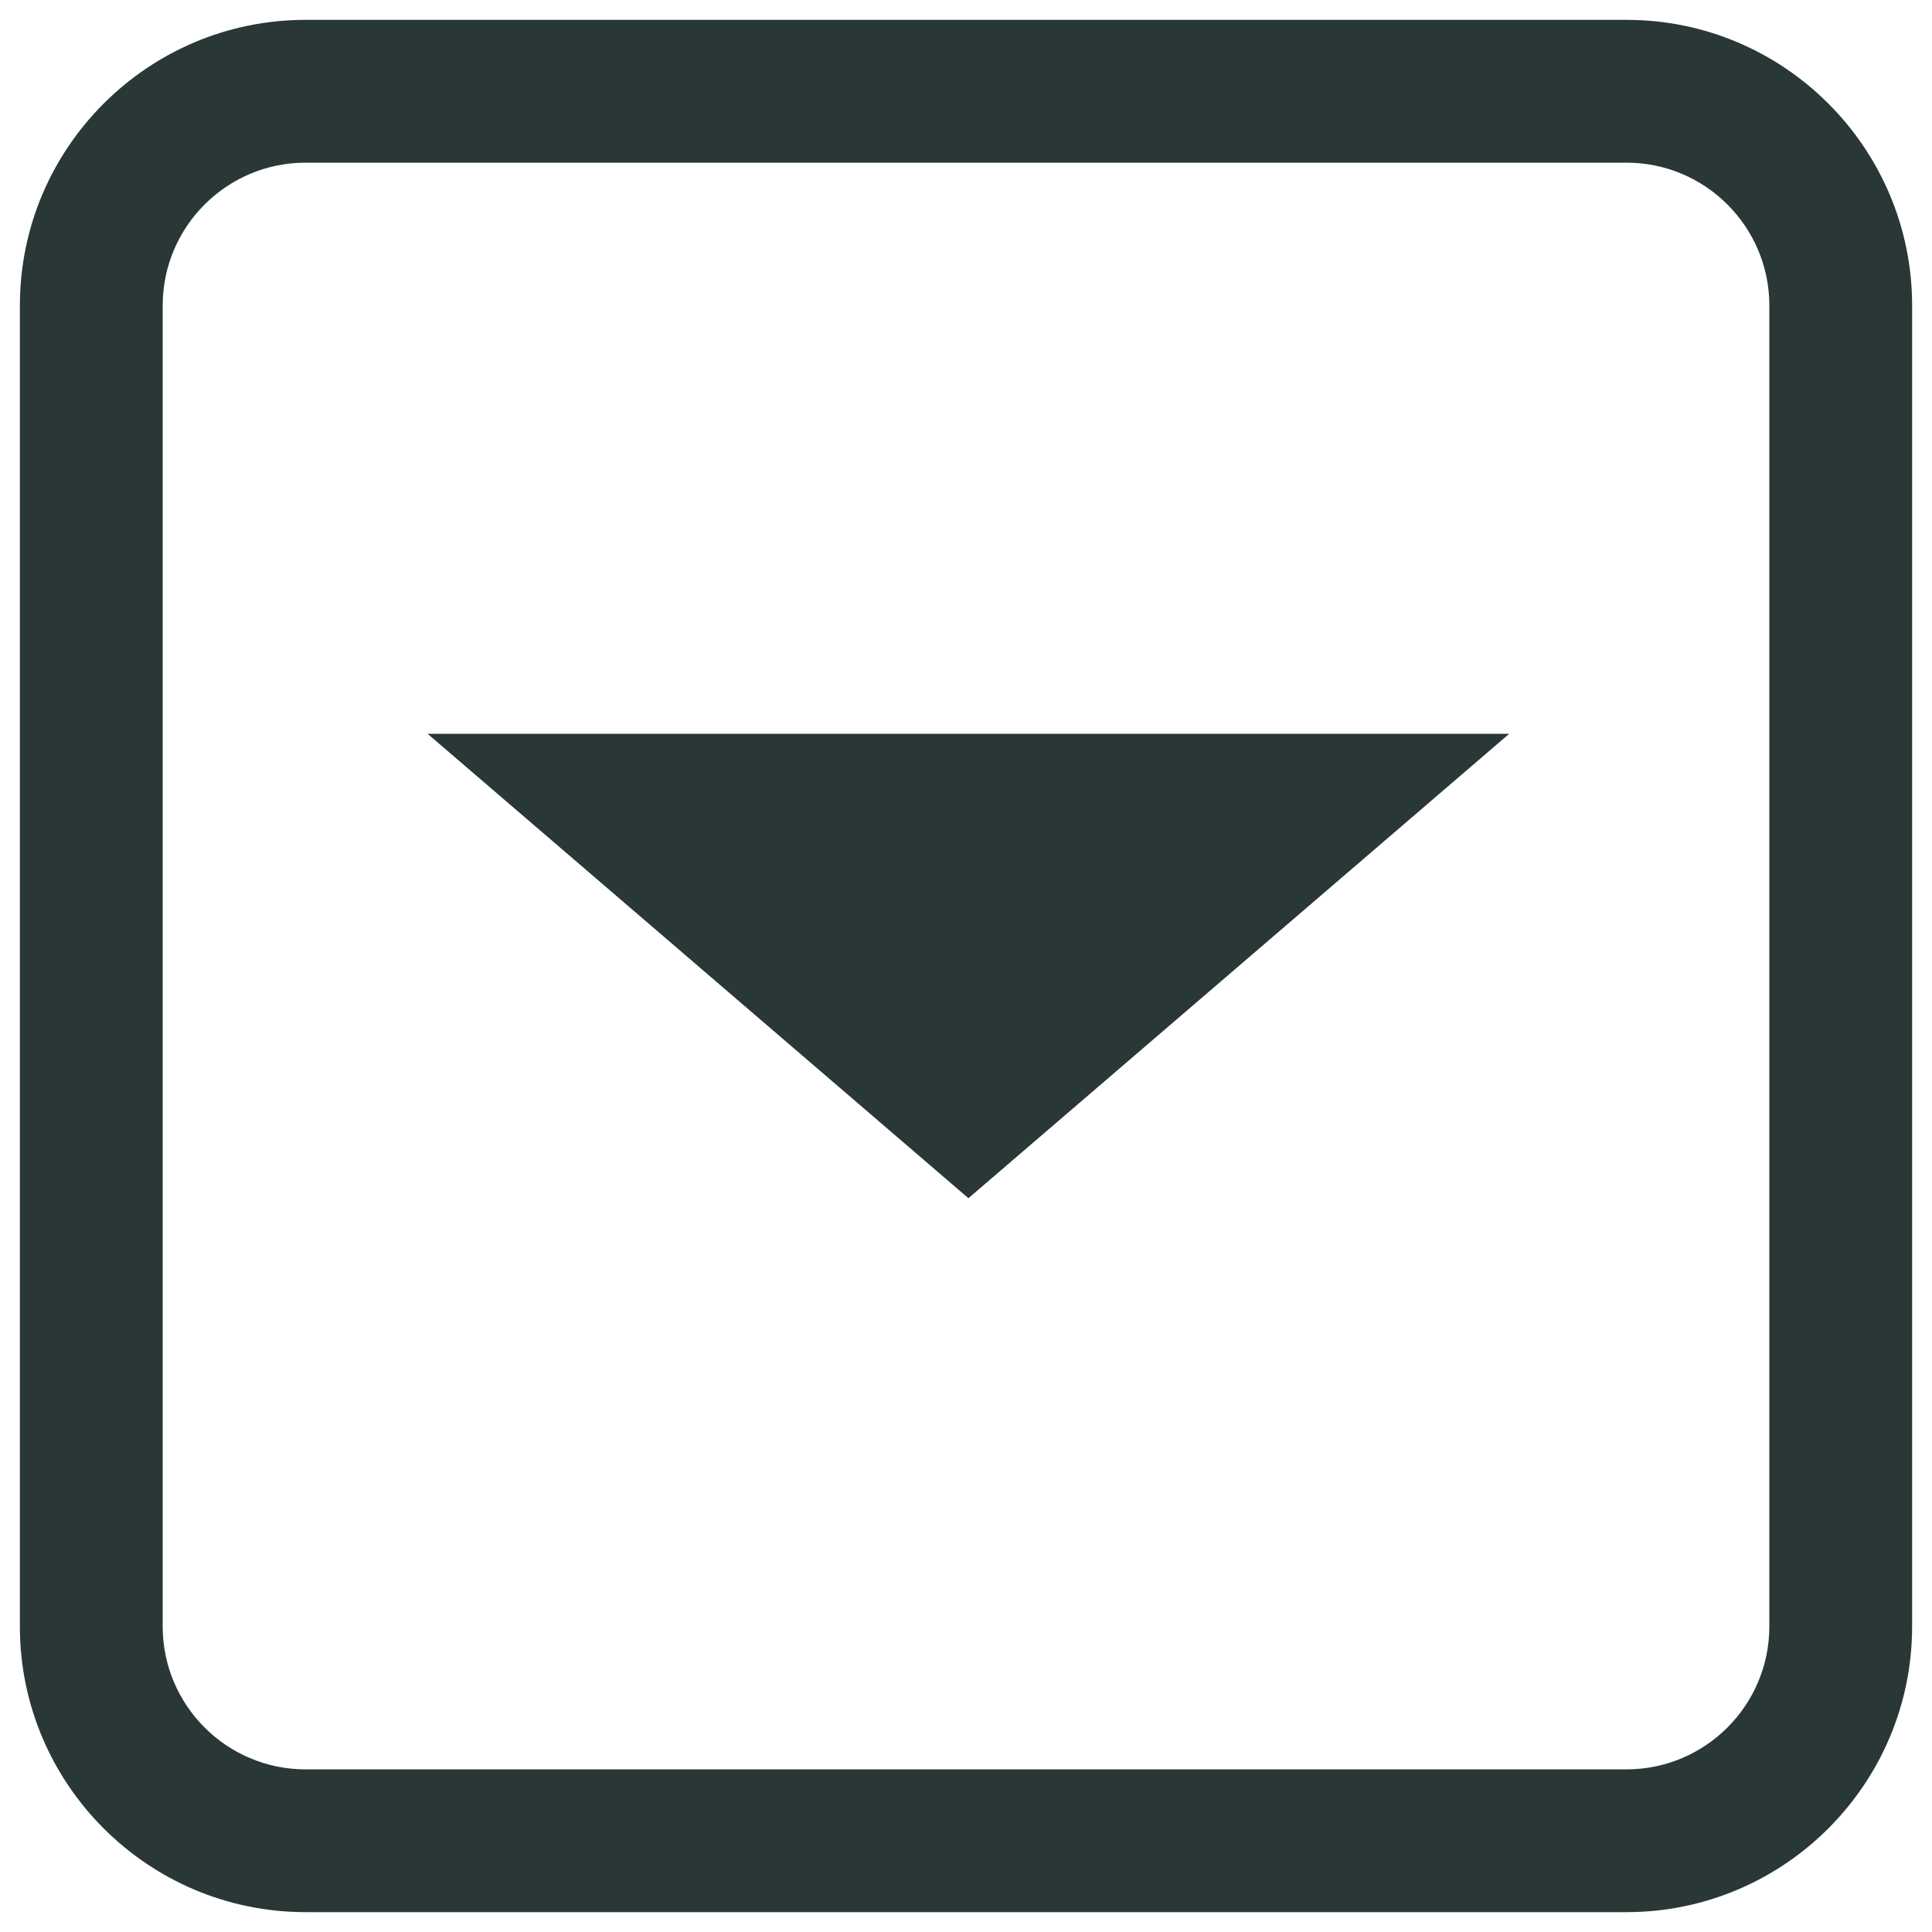 <svg xmlns="http://www.w3.org/2000/svg" width="350" height="350" viewBox="0 0 350 350"><path fill="#2A3737" d="M294.664 346.402H55.346c-28.532 0-51.744-23.21-51.744-51.744V55.34c0-28.53 23.212-51.743 51.744-51.743h239.318c28.53 0 51.734 23.212 51.734 51.743v239.318c0 28.533-23.204 51.744-51.734 51.744zM55.346 29.47c-14.266 0-25.872 11.605-25.872 25.87v239.318c0 14.266 11.606 25.878 25.872 25.878h239.318c14.267 0 25.868-11.612 25.868-25.878V55.34c0-14.265-11.603-25.87-25.868-25.87H55.346z"/><path fill="#2A3737" d="M175.44 217.067l-97.977-84.134h195.944"/></svg>